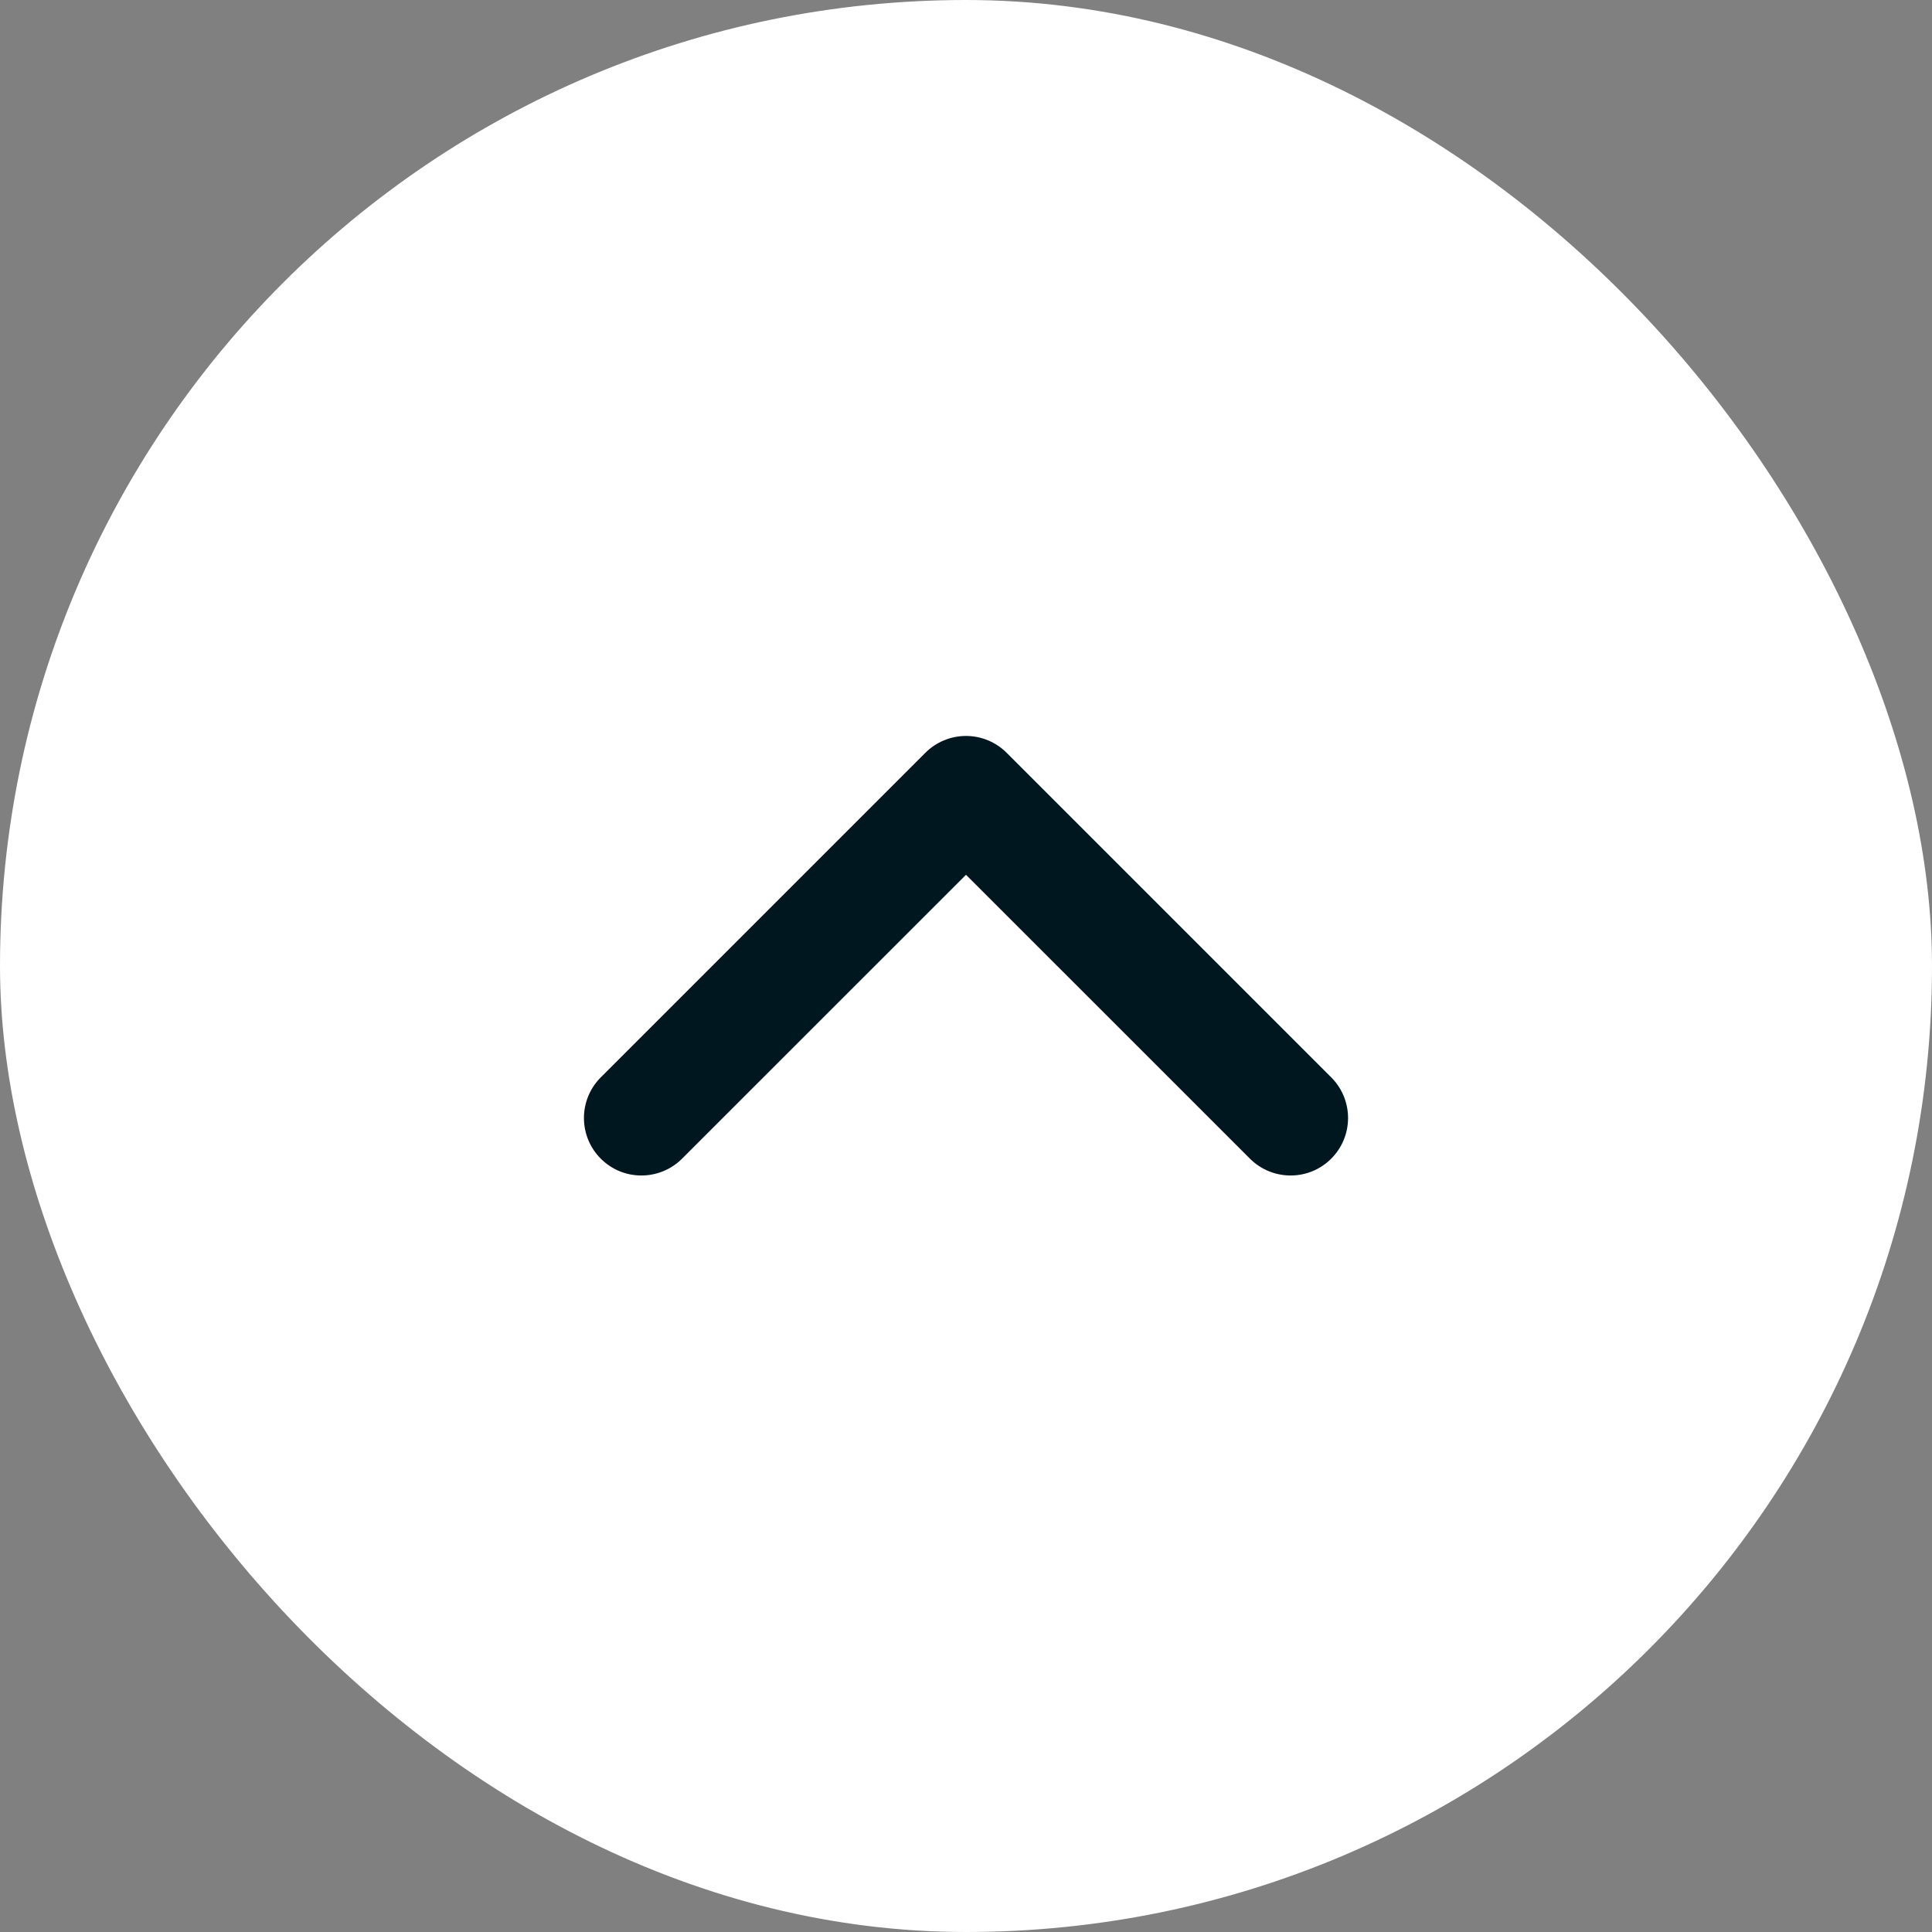 <svg width="28" height="28" viewBox="0 0 28 28" fill="none" xmlns="http://www.w3.org/2000/svg">
<rect x="0" y="0" width="28" height="28" fill="#808080" stroke="none"/>
<rect width="28" height="28" rx="14" fill="white"/>
<g clip-path="url(#clip0_348_1461)">
<path fill-rule="evenodd" clip-rule="evenodd" d="M13.411 10.91C13.567 10.754 13.779 10.666 14 10.666C14.221 10.666 14.433 10.754 14.589 10.91L19.303 15.624C19.455 15.781 19.539 15.992 19.537 16.21C19.535 16.429 19.448 16.638 19.293 16.792C19.139 16.947 18.93 17.035 18.711 17.036C18.493 17.038 18.282 16.954 18.125 16.802L14 12.678L9.875 16.802C9.718 16.954 9.507 17.038 9.289 17.036C9.07 17.035 8.861 16.947 8.707 16.792C8.552 16.638 8.465 16.429 8.463 16.21C8.461 15.992 8.545 15.781 8.697 15.624L13.411 10.91Z" fill="#00171F"/>
</g>
<defs>
<clipPath id="clip0_348_1461">
<rect width="20" height="20" fill="white" transform="translate(4 4)"/>
</clipPath>
</defs>
</svg>
